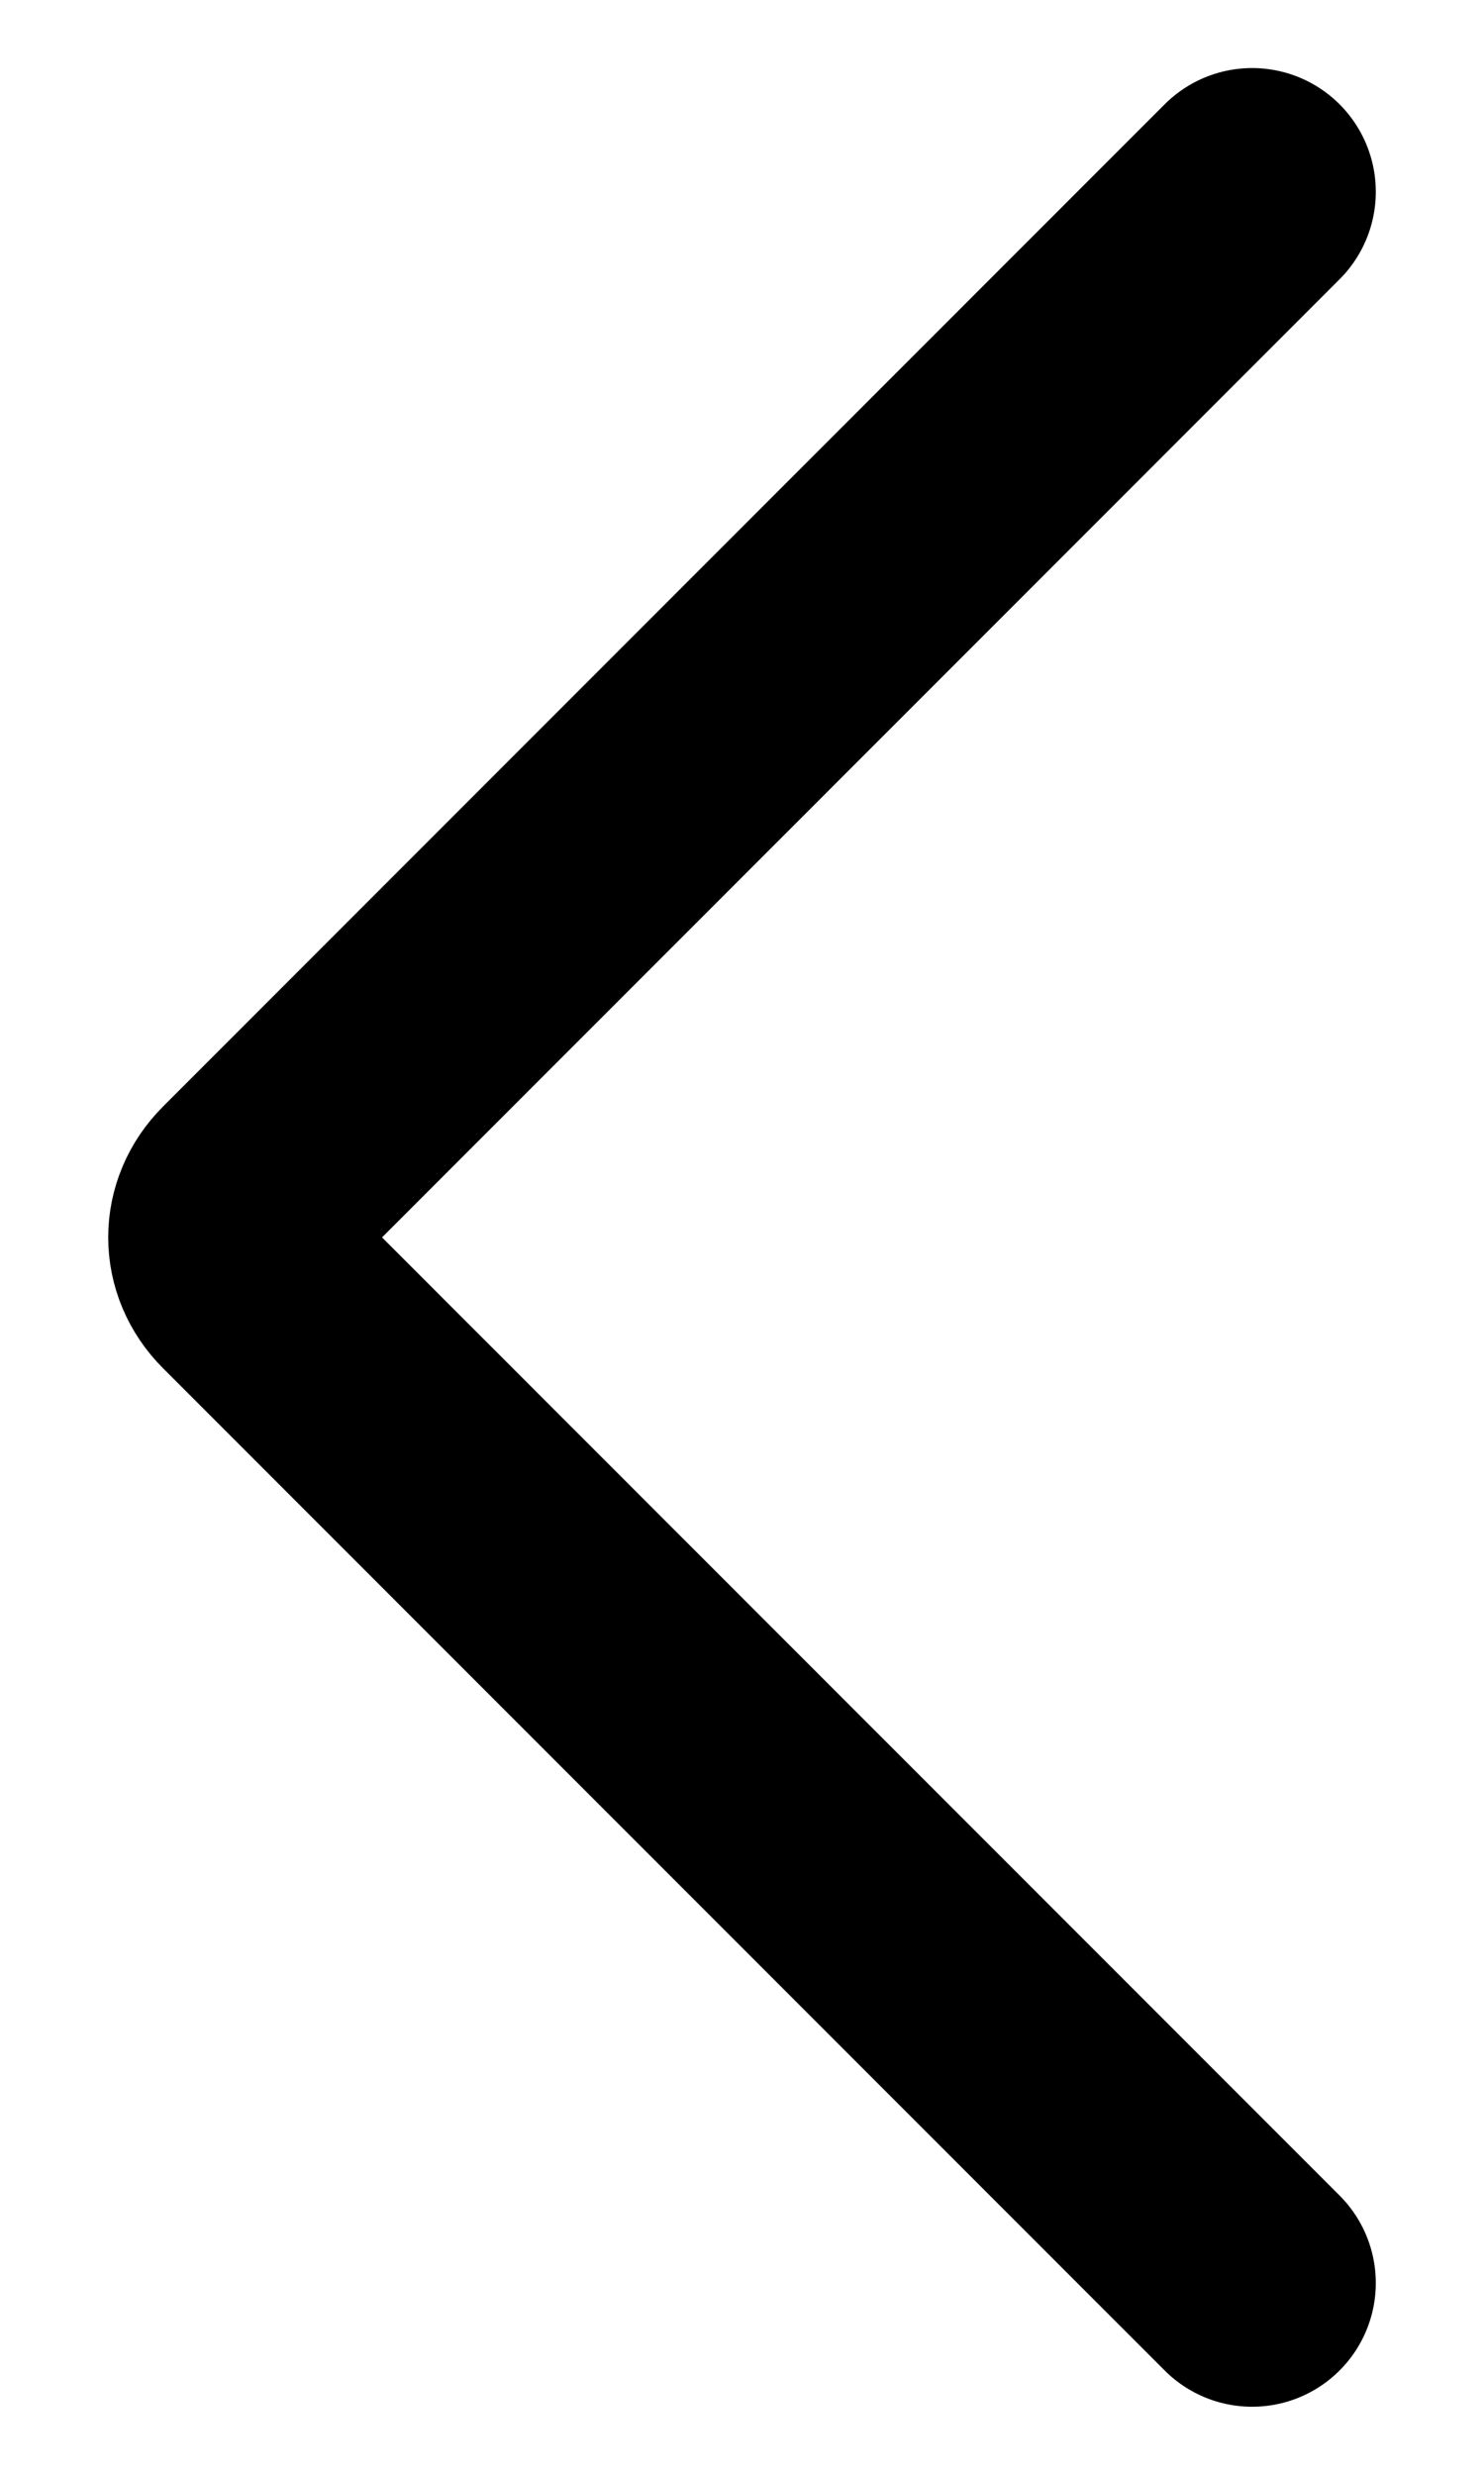 <svg width="12" height="20" viewBox="0 0 12 20" fill="none" xmlns="http://www.w3.org/2000/svg">
<path d="M10.125 1.55L2.025 9.65C1.825 9.85 1.825 10.15 2.025 10.35L10.125 18.45" stroke="currentColor" stroke-width="2" stroke-miterlimit="10" stroke-linecap="round"/>
</svg>

